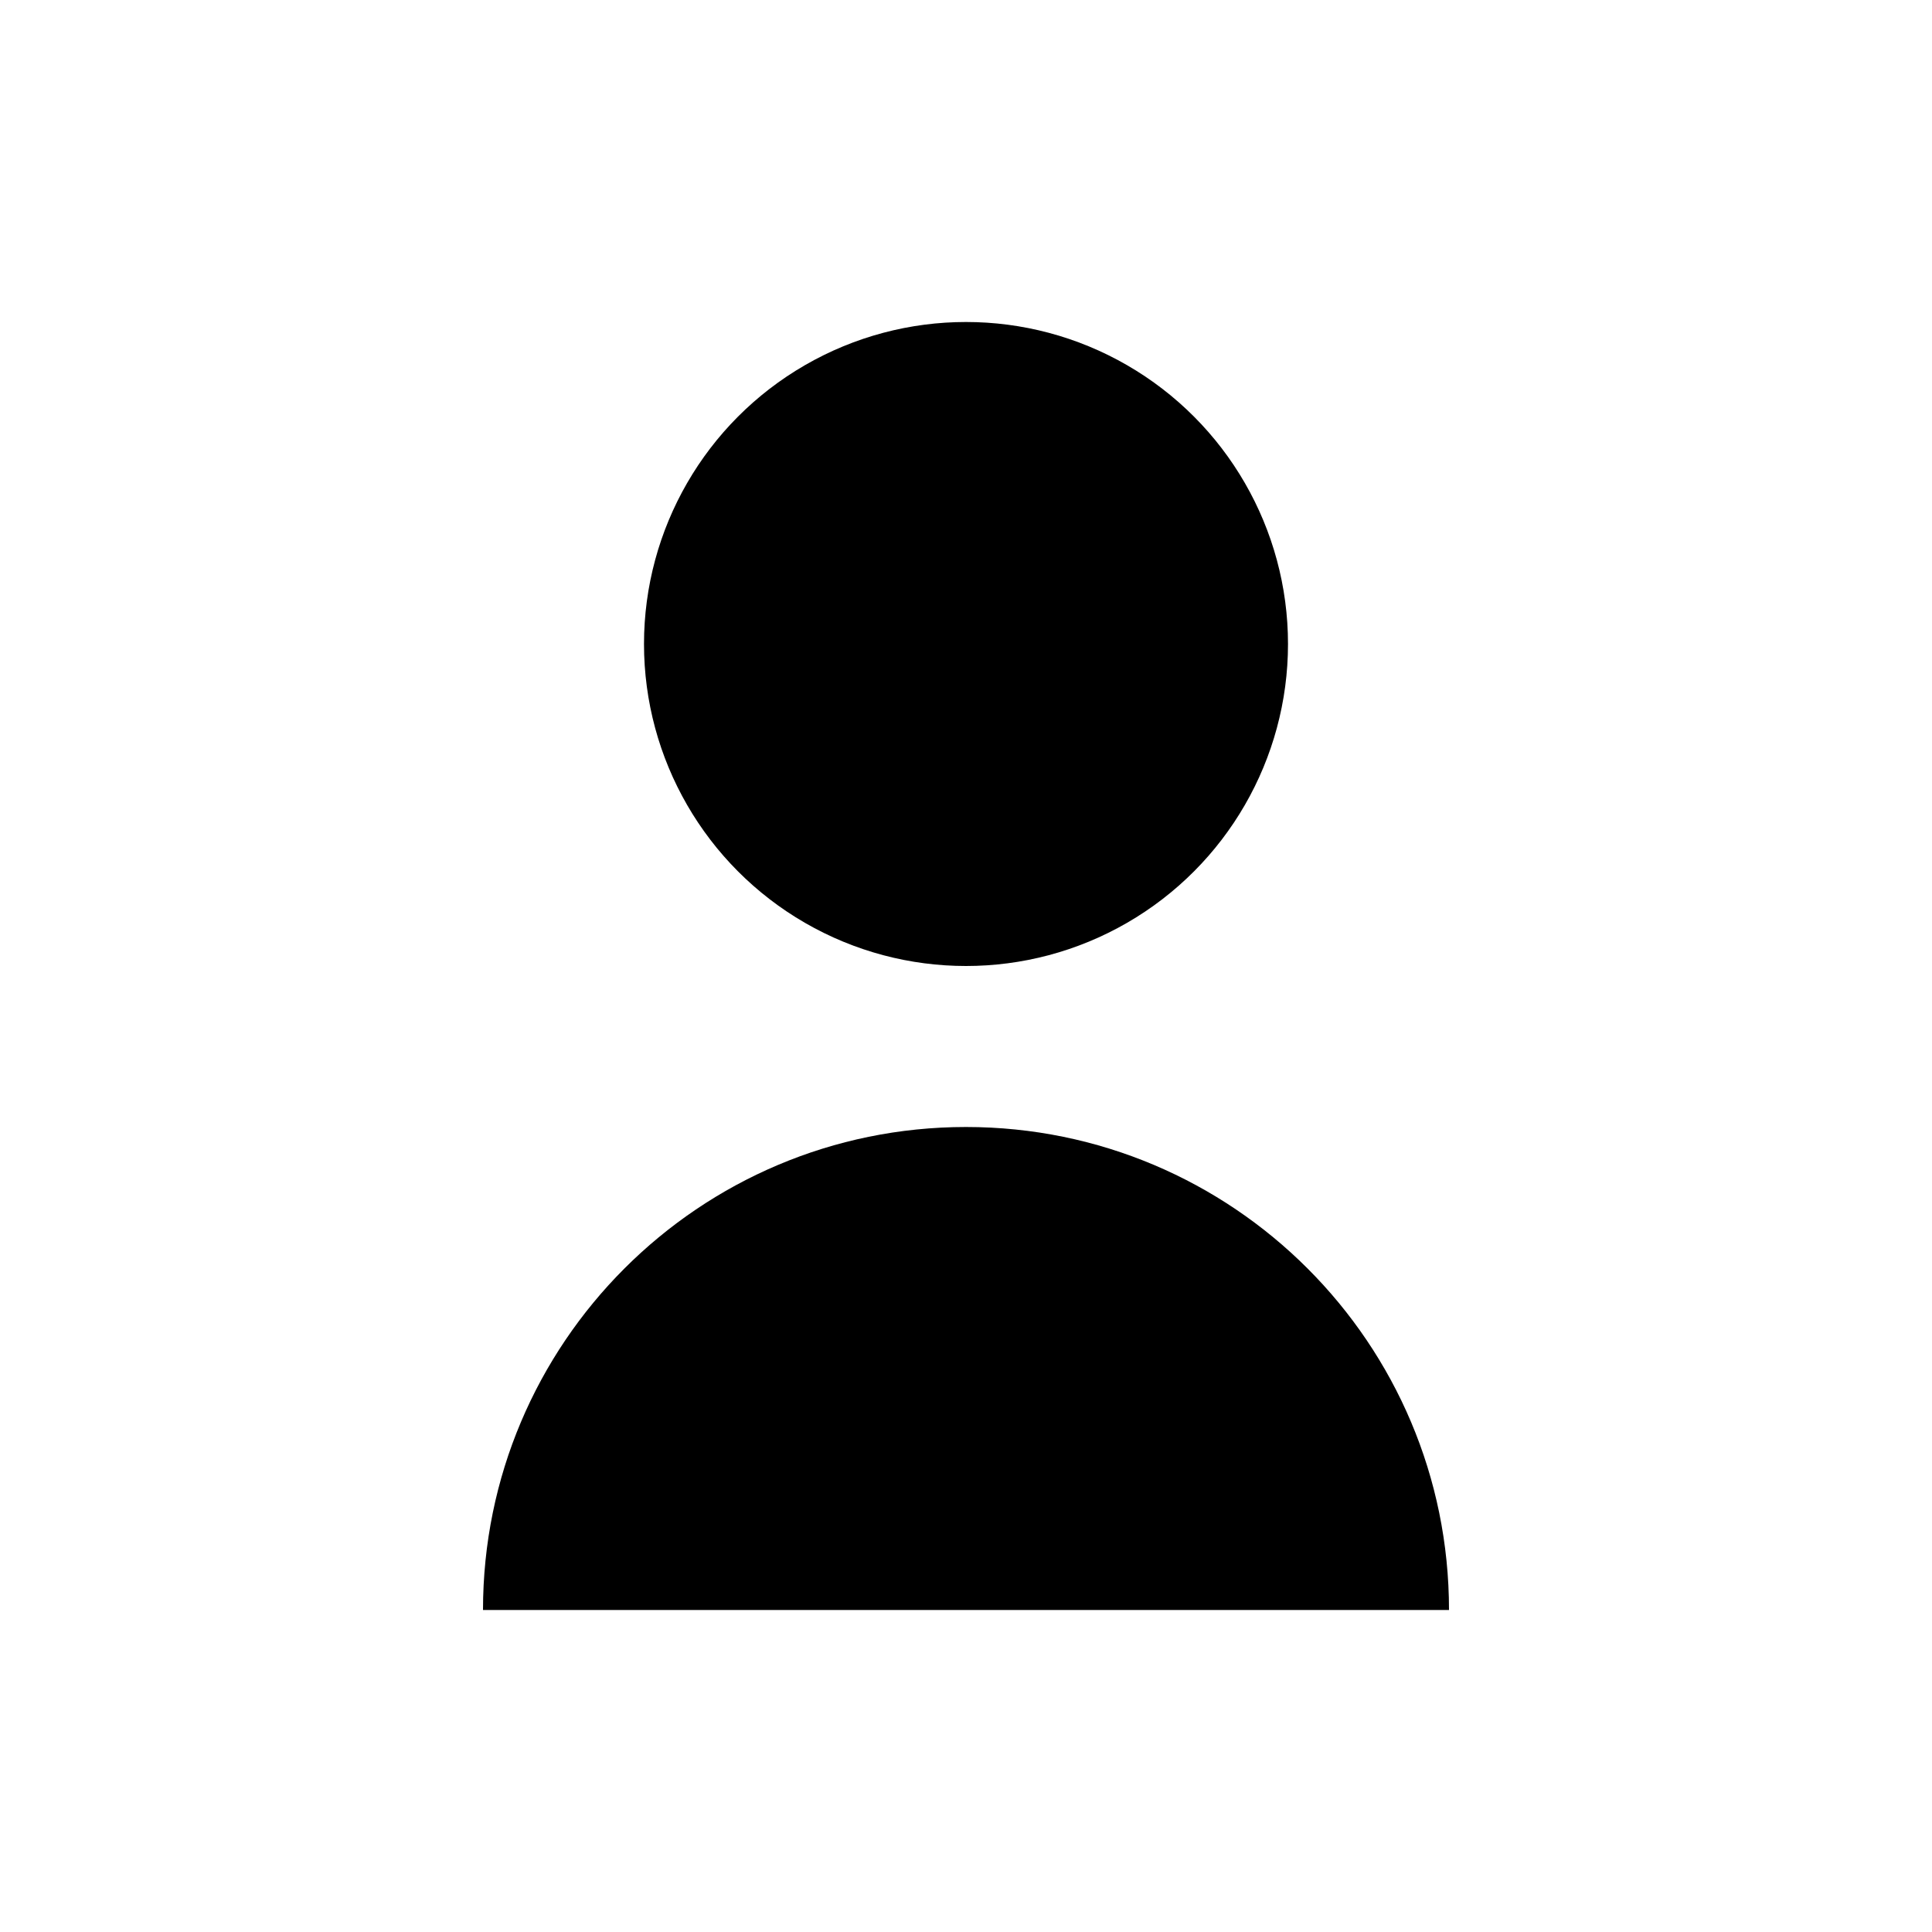 <svg class="w-12 h-12 mx-auto mb-4" viewBox="0 0 24 24" xmlns="http://www.w3.org/2000/svg" fill="currentColor"><circle cx="12" cy="8" r="4"></circle><path d="M6 20c0-3.314 2.686-6 6-6s6 2.686 6 6"></path></svg>